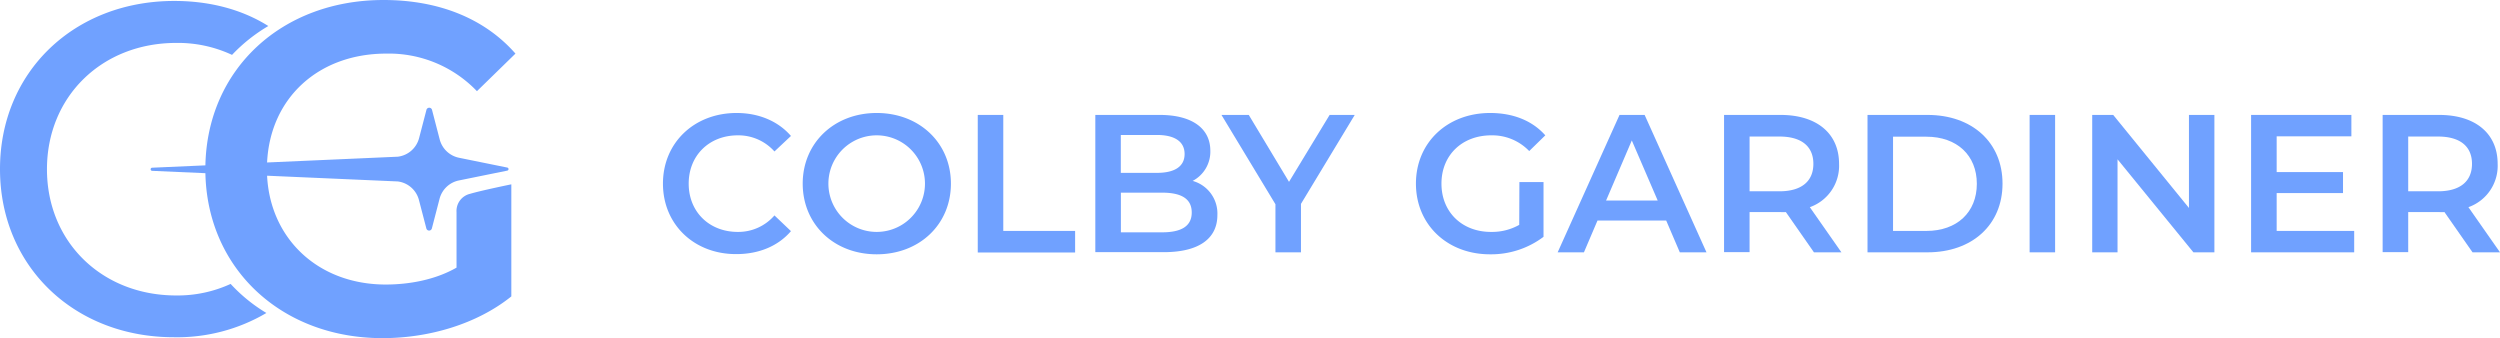 <svg xmlns="http://www.w3.org/2000/svg" viewBox="0 0 606.26 82.01"><defs><style>.cls-1{fill:#70a1ff;}</style></defs><g id="Layer_2" data-name="Layer 2"><g id="Layer_1-2" data-name="Layer 1"><path class="cls-1" d="M160.77,44.53c0-9.94,7.62-17.13,17.85-17.13,5.43,0,10.09,2,13.19,5.57l-4,3.76a11.71,11.71,0,0,0-8.9-3.91c-6.9,0-11.9,4.86-11.9,11.71s5,11.71,11.9,11.71a11.58,11.58,0,0,0,8.9-4l4,3.81c-3.1,3.62-7.76,5.57-13.24,5.57C168.39,61.67,160.77,54.48,160.77,44.53Z"/><path class="cls-1" d="M194.66,44.53c0-9.85,7.61-17.13,17.94-17.13s18,7.23,18,17.13-7.62,17.14-18,17.14S194.66,54.38,194.66,44.53Zm29.65,0a11.71,11.71,0,1,0-23.42,0,11.71,11.71,0,1,0,23.42,0Z"/><path class="cls-1" d="M237.11,27.87h6.19V56h17.42v5.23H237.11Z"/><path class="cls-1" d="M295.22,52.15c0,5.71-4.47,9-13,9H265.62V27.87h15.61c8,0,12.28,3.38,12.28,8.67a8,8,0,0,1-4.29,7.33A8.2,8.2,0,0,1,295.22,52.15ZM271.8,32.73v9.19h8.76c4.28,0,6.71-1.53,6.71-4.57s-2.43-4.62-6.71-4.62ZM289,51.53c0-3.33-2.52-4.81-7.18-4.81h-10v9.62h10C286.46,56.34,289,54.86,289,51.53Z"/><path class="cls-1" d="M315.49,49.44V61.19H309.3V49.53L296.21,27.87h6.62l9.76,16.23,9.85-16.23h6.09Z"/><path class="cls-1" d="M368.46,44.15h5.85V57.43a21.08,21.08,0,0,1-13,4.24c-10.33,0-17.94-7.19-17.94-17.14s7.61-17.13,18-17.13c5.56,0,10.23,1.86,13.37,5.42l-3.9,3.81a12.41,12.41,0,0,0-9.19-3.81c-7.09,0-12.09,4.81-12.09,11.71s5,11.71,12,11.71a13.45,13.45,0,0,0,6.86-1.71Z"/><path class="cls-1" d="M404.06,53.48H387.4l-3.29,7.71h-6.37l15-33.32h6.09l15,33.32h-6.47ZM402,48.63l-6.28-14.57-6.24,14.57Z"/><path class="cls-1" d="M439.89,61.19l-6.81-9.76a11,11,0,0,1-1.28,0h-7.52v9.71h-6.19V27.87H431.8c8.76,0,14.18,4.48,14.18,11.86a10.64,10.64,0,0,1-7.09,10.51l7.66,10.95Zm-8.38-28.08h-7.23V46.39h7.23c5.43,0,8.24-2.48,8.24-6.66S436.94,33.11,431.51,33.11Z"/><path class="cls-1" d="M452.88,27.87h14.56c10.81,0,18.18,6.67,18.18,16.66s-7.37,16.66-18.18,16.66H452.88ZM467.16,56c7.42,0,12.23-4.53,12.23-11.43s-4.81-11.42-12.23-11.42h-8.09V56Z"/><path class="cls-1" d="M492.19,27.87h6.18V61.19h-6.18Z"/><path class="cls-1" d="M537,27.87V61.19h-5.09L513.51,38.63V61.19h-6.14V27.87h5.09l18.37,22.56V27.87Z"/><path class="cls-1" d="M570.9,56v5.19h-25V27.87h24.32v5.19H552.1v8.67h16.09v5.09H552.1V56Z"/><path class="cls-1" d="M599.6,61.19l-6.81-9.76a11,11,0,0,1-1.28,0H584v9.71H577.8V27.87h13.71c8.76,0,14.18,4.48,14.18,11.86a10.64,10.64,0,0,1-7.09,10.51l7.66,10.95Zm-8.38-28.08H584V46.39h7.23c5.43,0,8.24-2.48,8.24-6.66S596.65,33.11,591.22,33.11Z"/><path class="cls-1" d="M114,47c2.76-.82,10-2.3,10-2.3V71.88C115.64,78.6,104,82,92.75,82,68.36,82,50.29,65.27,49.81,42l-12.9-.57a.38.38,0,0,1,0-.76l12.9-.57C50.29,16.74,68.36,0,93,0c13.33,0,24.49,4.44,32,13l-9.34,9.11a29.56,29.56,0,0,0-22-9.11C77.25,13,65.52,23.75,64.77,39.4L96.47,38a6.09,6.09,0,0,0,5.16-4.51l1.79-6.87a.7.7,0,0,1,1.34,0l1.87,7.2a6.11,6.11,0,0,0,4.69,4.44L123,40.63a.38.38,0,0,1,0,.75l-11.71,2.38a6.1,6.1,0,0,0-4.69,4.43l-1.87,7.2a.69.69,0,0,1-1.34,0l-1.79-6.87A6.09,6.09,0,0,0,96.47,44l-31.7-1.39C65.54,58,77.26,69,93.54,69c5.7,0,12-1.14,17.17-4.1V51.44A4.27,4.27,0,0,1,114,47Z"/><path class="cls-1" d="M64.6,75.9a42.62,42.62,0,0,1-22.45,5.88C18,81.78,0,64.58,0,41S18,.23,42.26.23c8.59,0,16.4,2.05,22.81,6.08a39.84,39.84,0,0,0-8.8,7,30.92,30.92,0,0,0-13.55-2.9c-18,0-31.33,13-31.33,30.63S24.72,71.65,42.72,71.65a30.8,30.8,0,0,0,13.21-2.8A39,39,0,0,0,64.6,75.9Z"/></g></g></svg>